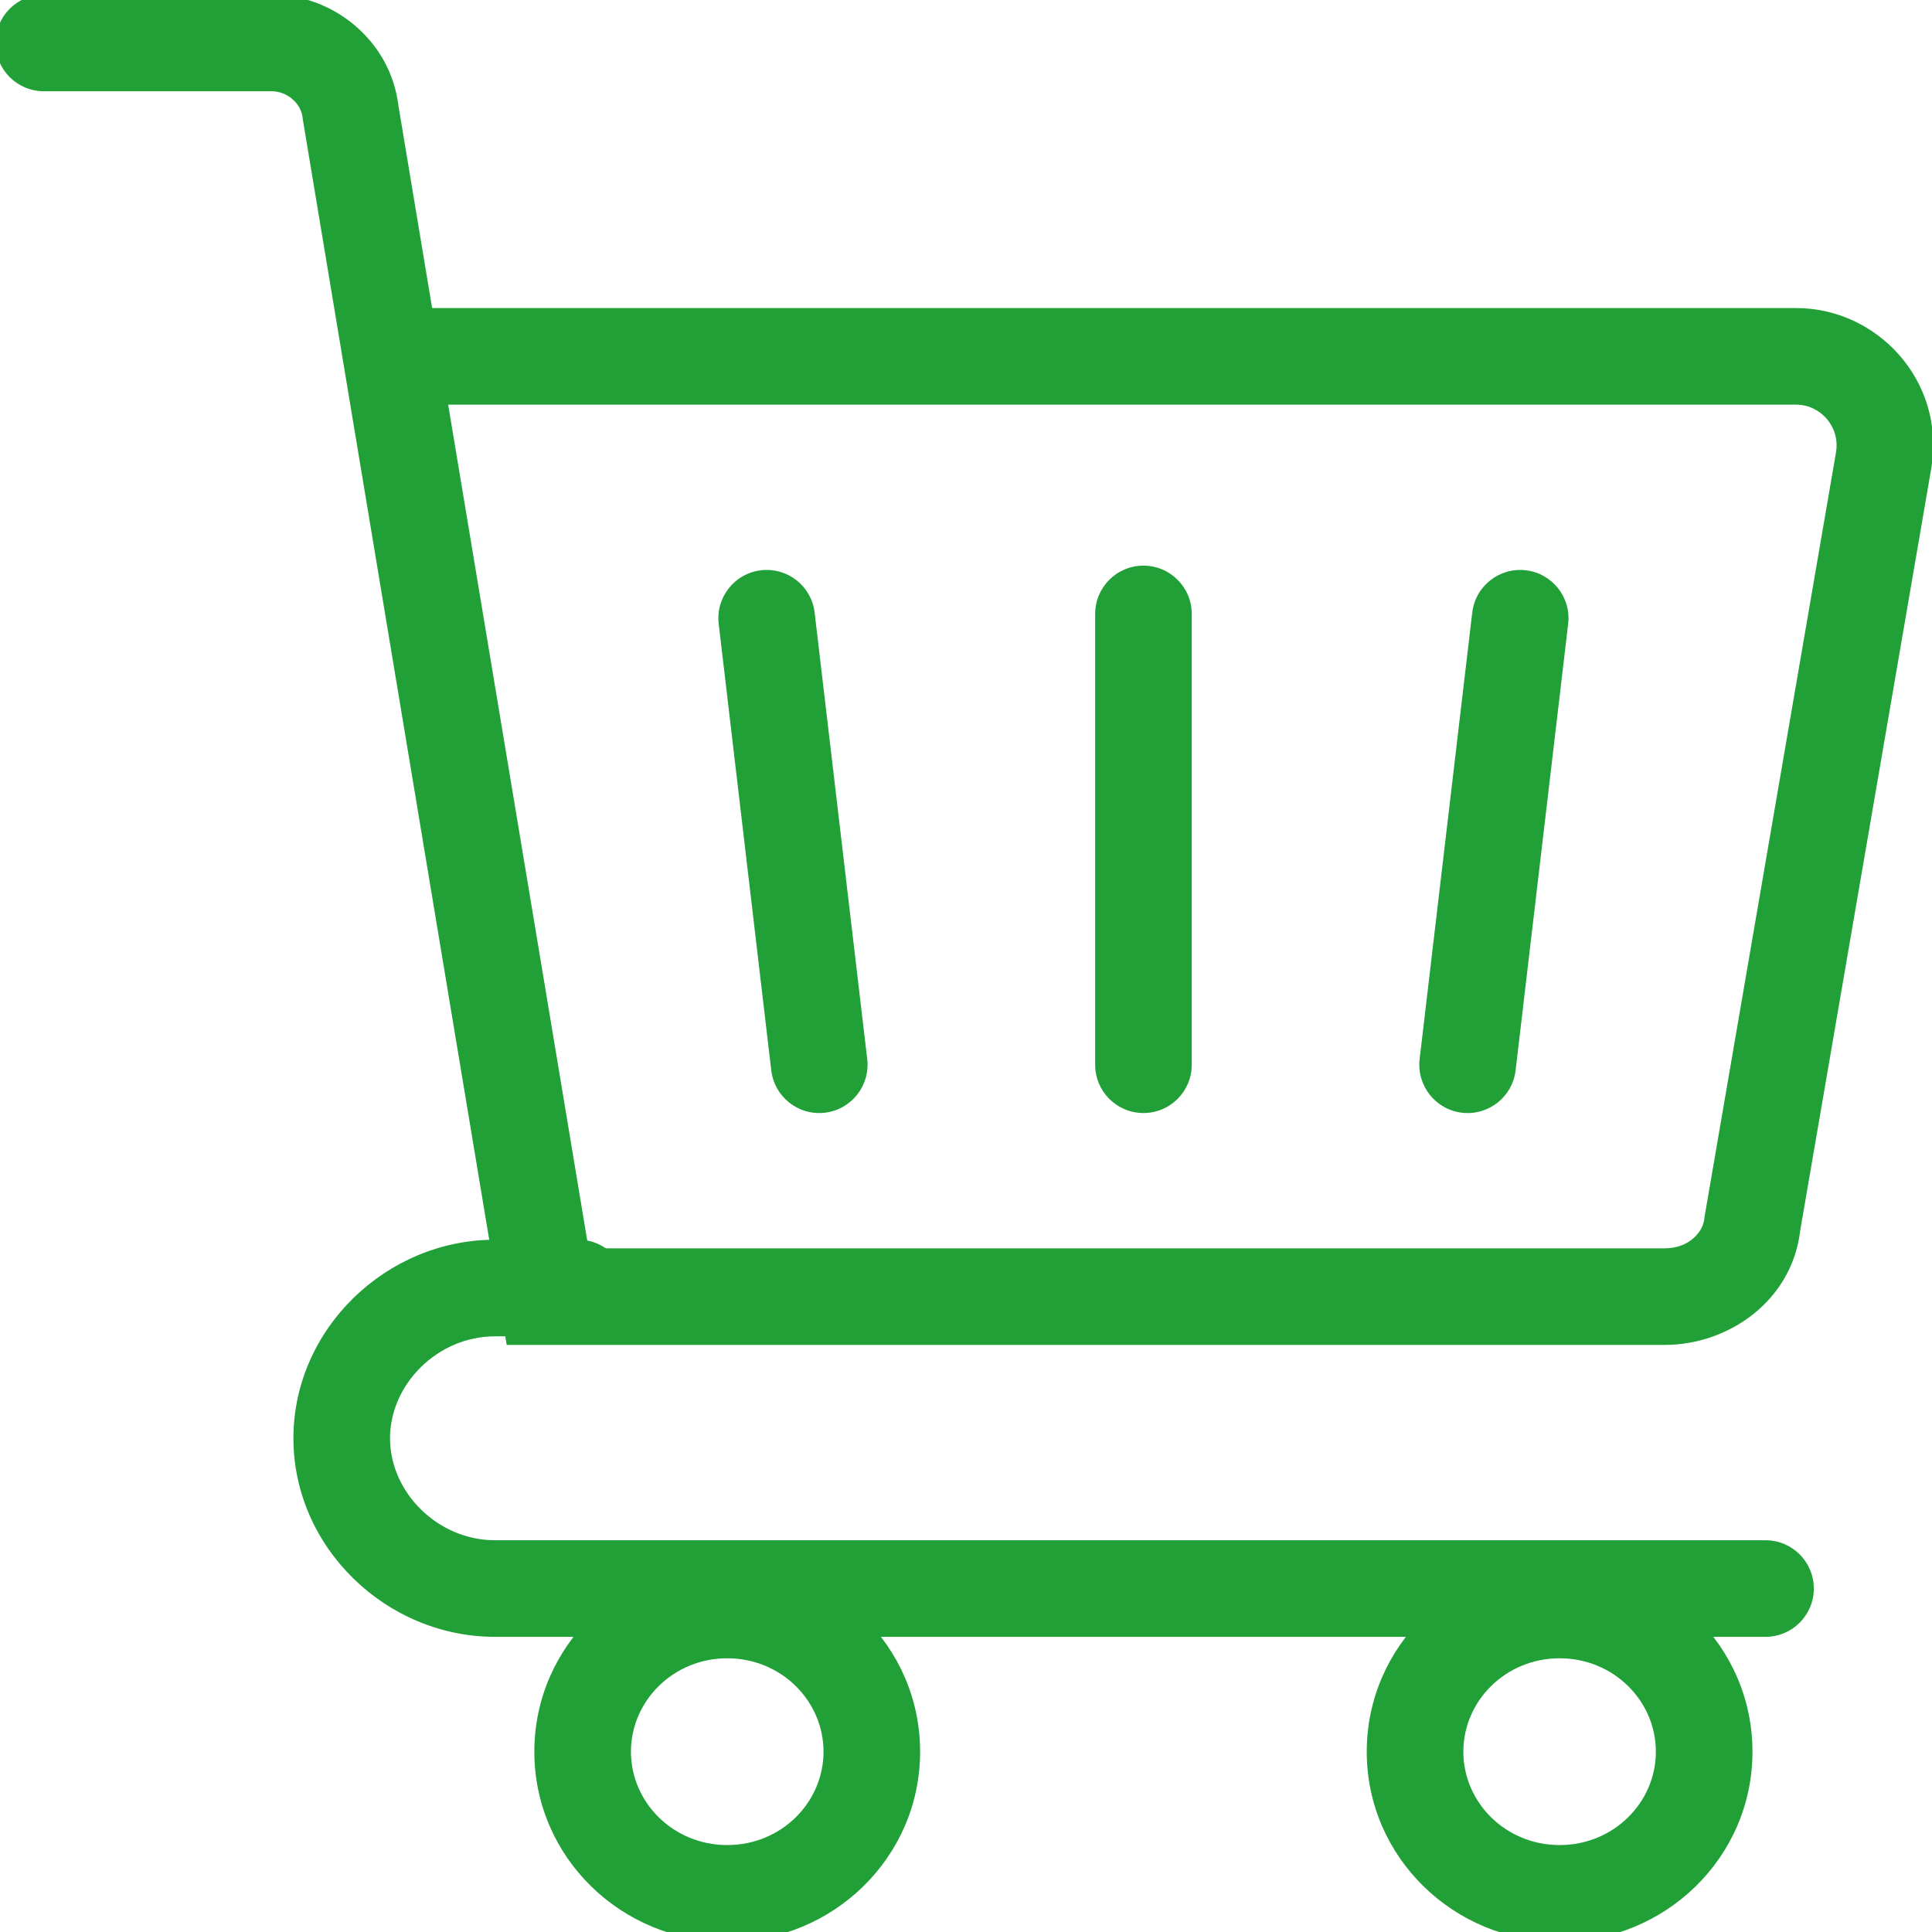 <svg width="40" height="40" viewBox="0 0 40 40" fill="none" xmlns="http://www.w3.org/2000/svg">
<g clip-path="url(#clip0)">
<path fill-rule="evenodd" clip-rule="evenodd" d="M-0.093 0.889C-0.093 0.337 0.355 -0.111 0.907 -0.111H5.624C6.913 -0.111 8.082 0.853 8.246 2.169L8.947 6.378H37.188C38.868 6.378 40.27 7.882 39.99 9.666L39.989 9.673L37.272 25.473C37.101 26.942 35.778 27.845 34.467 27.845H10.491L6.266 2.45L6.263 2.424C6.232 2.155 5.958 1.889 5.624 1.889H0.907C0.355 1.889 -0.093 1.441 -0.093 0.889ZM9.279 8.378L12.185 25.845H34.467C34.959 25.845 35.257 25.518 35.286 25.232L35.29 25.198L38.015 9.35C38.094 8.826 37.684 8.378 37.188 8.378H9.279Z" fill="#21A038"/>
<path fill-rule="evenodd" clip-rule="evenodd" d="M10.249 27.667C9.059 27.667 8.075 28.66 8.075 29.778C8.075 30.895 9.059 31.889 10.249 31.889H36.553C37.106 31.889 37.553 32.337 37.553 32.889C37.553 33.441 37.106 33.889 36.553 33.889H10.249C7.993 33.889 6.075 32.038 6.075 29.778C6.075 27.518 7.993 25.667 10.249 25.667H11.973C12.525 25.667 12.973 26.114 12.973 26.667C12.973 27.219 12.525 27.667 11.973 27.667H10.249Z" fill="#21A038"/>
<path fill-rule="evenodd" clip-rule="evenodd" d="M15.057 34.333C13.937 34.333 13.063 35.218 13.063 36.267C13.063 37.316 13.937 38.2 15.057 38.2C16.177 38.2 17.05 37.316 17.05 36.267C17.05 35.218 16.177 34.333 15.057 34.333ZM11.063 36.267C11.063 34.075 12.87 32.333 15.057 32.333C17.243 32.333 19.05 34.075 19.05 36.267C19.05 38.458 17.243 40.2 15.057 40.2C12.87 40.2 11.063 38.458 11.063 36.267Z" fill="#21A038"/>
<path fill-rule="evenodd" clip-rule="evenodd" d="M32.29 34.333C31.17 34.333 30.297 35.218 30.297 36.267C30.297 37.316 31.17 38.2 32.29 38.2C33.41 38.2 34.283 37.316 34.283 36.267C34.283 35.218 33.41 34.333 32.29 34.333ZM28.297 36.267C28.297 34.075 30.104 32.333 32.29 32.333C34.477 32.333 36.283 34.075 36.283 36.267C36.283 38.458 34.477 40.2 32.29 40.2C30.104 40.2 28.297 38.458 28.297 36.267Z" fill="#21A038"/>
<path fill-rule="evenodd" clip-rule="evenodd" d="M23.674 11.711C24.226 11.711 24.674 12.159 24.674 12.711V22.044C24.674 22.597 24.226 23.044 23.674 23.044C23.121 23.044 22.674 22.597 22.674 22.044V12.711C22.674 12.159 23.121 11.711 23.674 11.711Z" fill="#21A038"/>
<path fill-rule="evenodd" clip-rule="evenodd" d="M15.756 11.807C16.305 11.742 16.802 12.135 16.866 12.683L17.955 21.927C18.019 22.476 17.627 22.973 17.078 23.038C16.53 23.102 16.033 22.71 15.968 22.161L14.88 12.917C14.815 12.368 15.208 11.871 15.756 11.807Z" fill="#21A038"/>
<path fill-rule="evenodd" clip-rule="evenodd" d="M31.591 11.807C32.139 11.871 32.532 12.368 32.467 12.917L31.379 22.161C31.314 22.71 30.817 23.102 30.268 23.038C29.72 22.973 29.328 22.476 29.392 21.927L30.481 12.683C30.545 12.135 31.042 11.742 31.591 11.807Z" fill="#21A038"/>
</g>
<defs>
<clipPath id="clip0">
<rect width="40" height="40" fill="white"/>
</clipPath>
</defs>
</svg>
